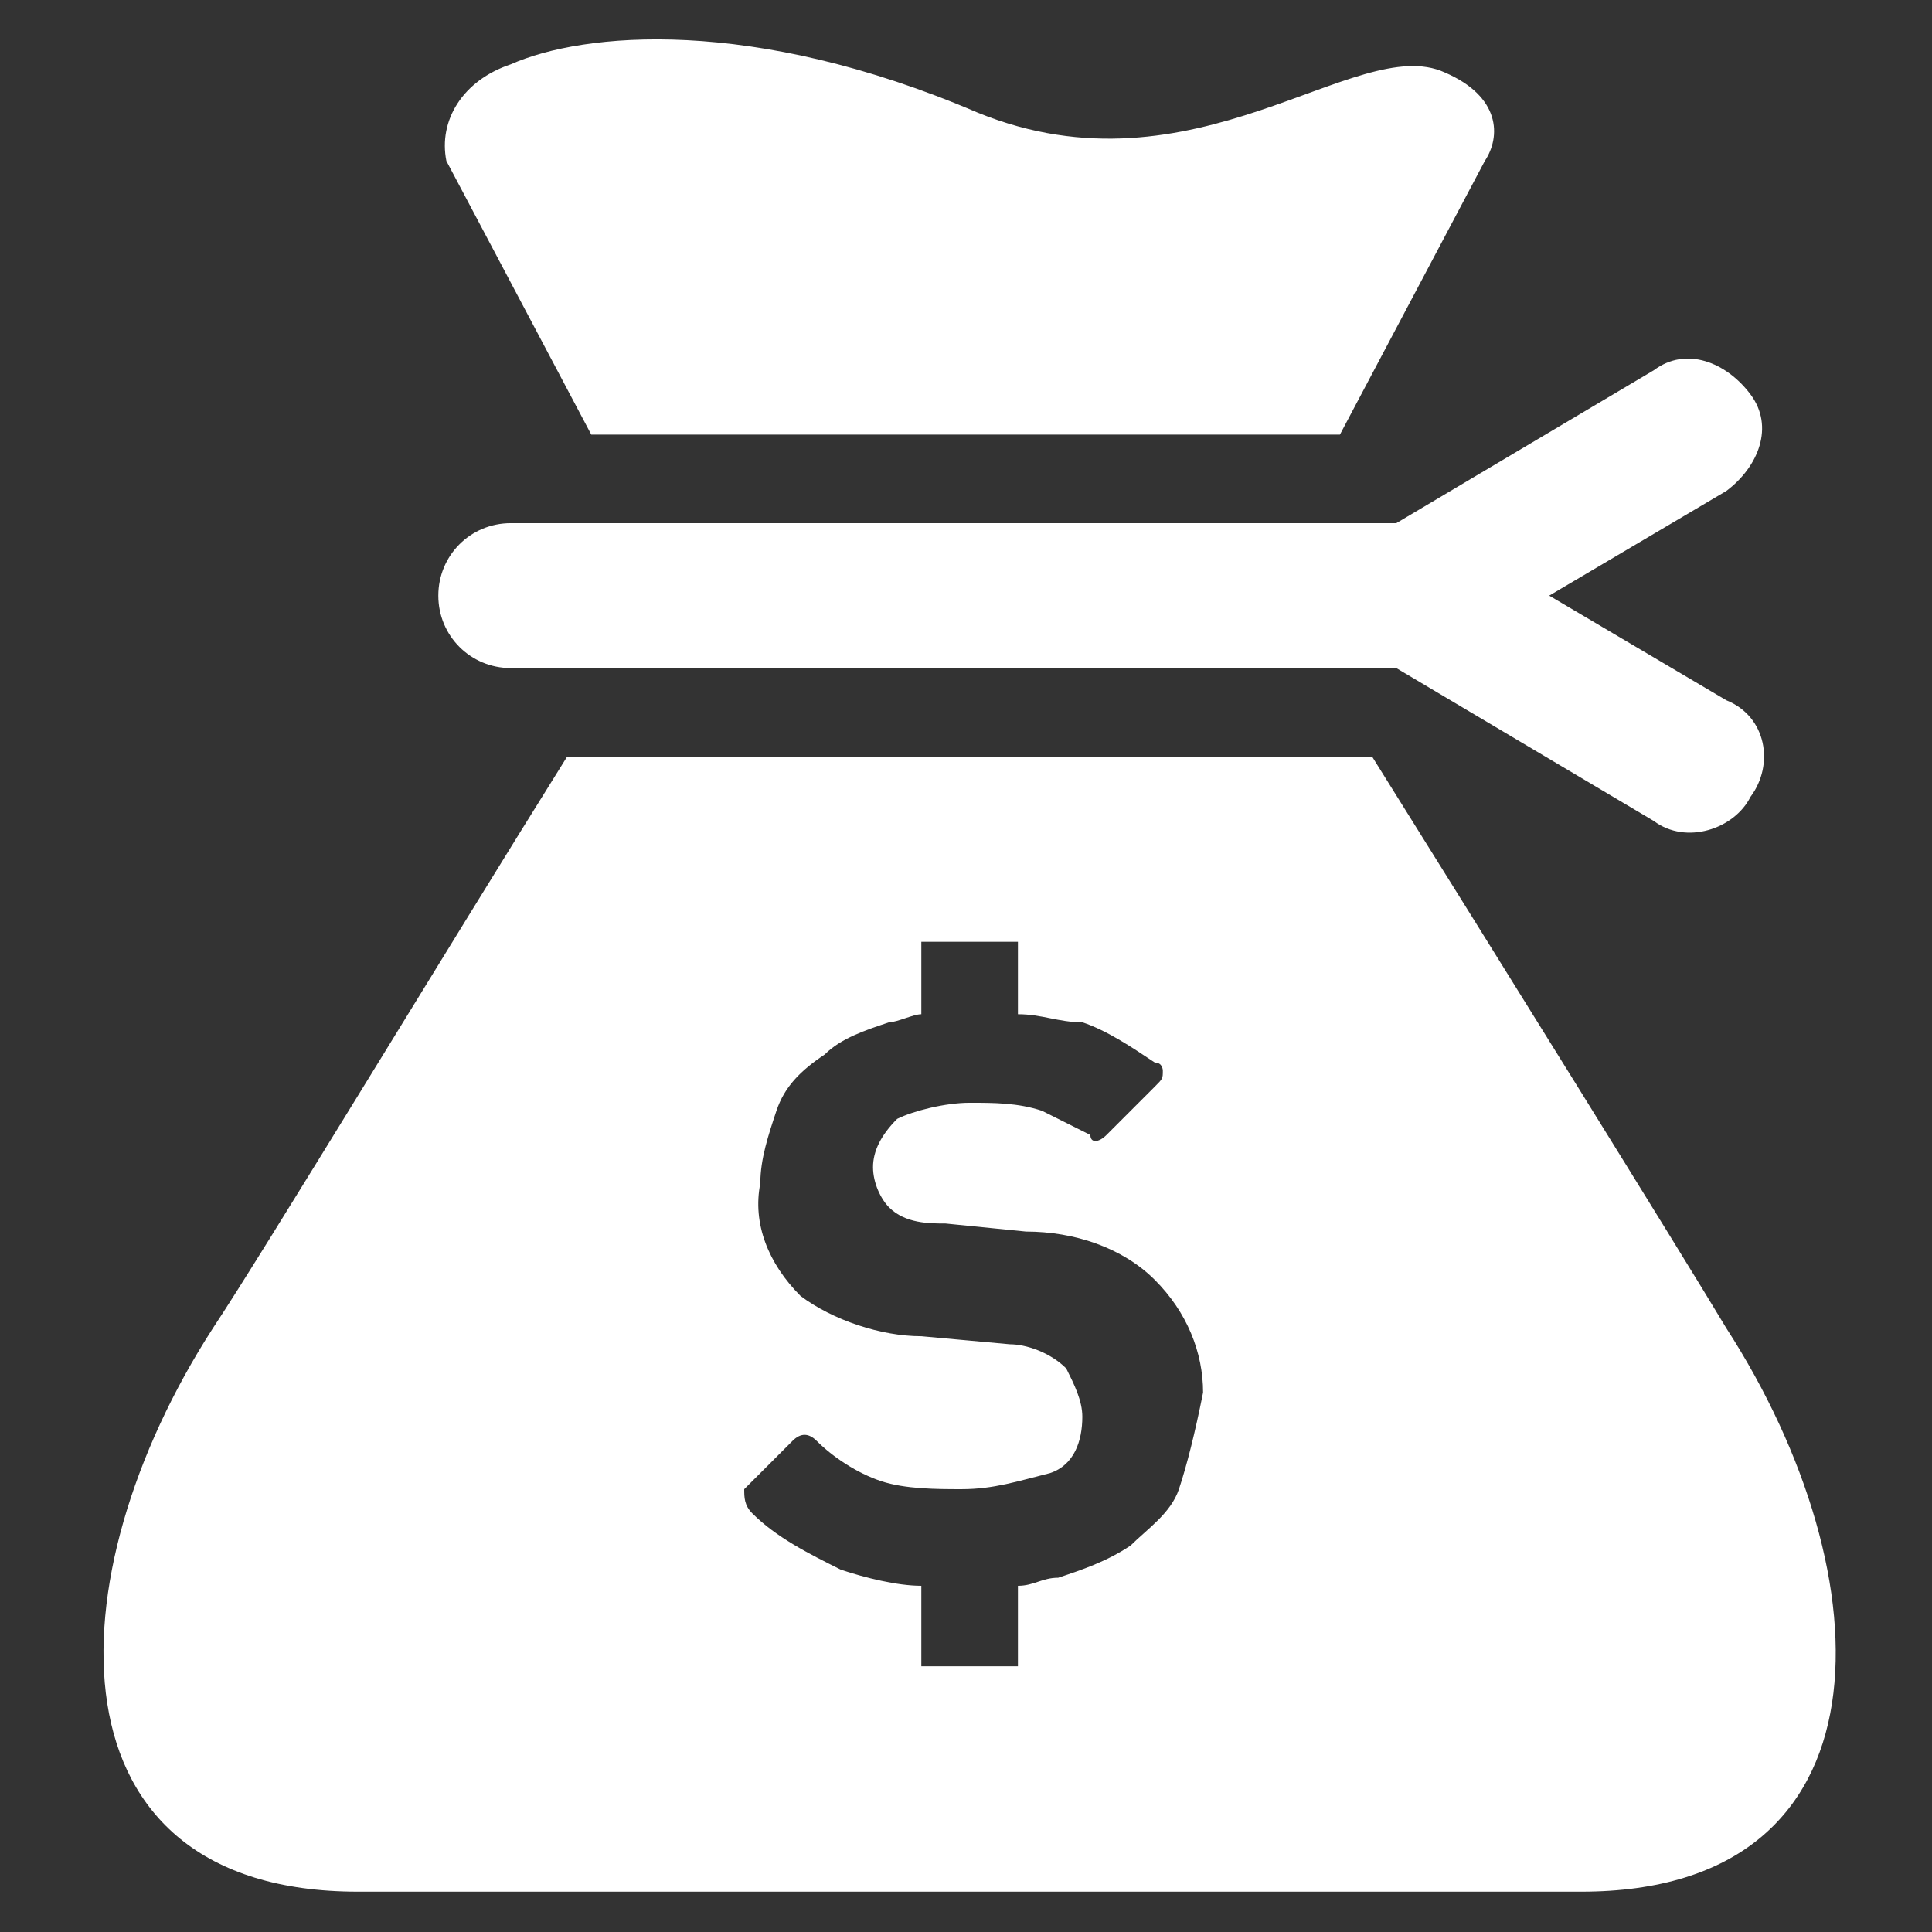 <?xml version="1.0" encoding="utf-8"?>
<!-- Generator: Adobe Illustrator 23.0.6, SVG Export Plug-In . SVG Version: 6.00 Build 0)  -->
<svg version="1.1" id="圖層_1" xmlns="http://www.w3.org/2000/svg" xmlns:xlink="http://www.w3.org/1999/xlink" x="0px" y="0px"
	 viewBox="0 0 24 24" style="enable-background:new 0 0 24 24;" xml:space="preserve">
<rect x="0" y="0" width="24" height="24" fill="#333333" stroke="none"/>
<style type="text/css">
	.st0{fill:#FFFFFF;}
</style>
<g id="Group_13" transform="translate(-15.355 -0.001)">
	<path id="Path_996" class="st0" d="M22.7,5.4H32L33.8,2C34,1.7,34,1.2,33.3,0.9c-1.1-0.5-3.1,1.6-5.8,0.5c-2.8-1.2-4.9-1-5.8-0.6
		C21.1,1,20.8,1.5,20.9,2L22.7,5.4z"/>
	<path id="Path_997" class="st0" d="M36.8,8.7l-2.2-1.3l2.2-1.3c0.4-0.3,0.6-0.8,0.3-1.2c-0.3-0.4-0.8-0.6-1.2-0.3l-3.2,1.9h-11
		c-0.5,0-0.9,0.4-0.9,0.9s0.4,0.9,0.9,0.9h11l3.2,1.9c0.4,0.3,1,0.1,1.2-0.3C37.4,9.5,37.3,8.9,36.8,8.7L36.8,8.7z"/>
	<path id="Path_998" class="st0" d="M36.8,16.5c-0.6-1-2.9-4.7-4.4-7.1h-10c-1.5,2.4-3.8,6.2-4.4,7.1c-2,3.1-2.1,7,1.8,7H35
		C38.9,23.5,38.8,19.6,36.8,16.5z M30,18.5c-0.1,0.3-0.4,0.5-0.6,0.7c-0.3,0.2-0.6,0.3-0.9,0.4c-0.2,0-0.3,0.1-0.5,0.1v1h-1.2v-1
		c-0.3,0-0.7-0.1-1-0.2c-0.4-0.2-0.8-0.4-1.1-0.7c-0.1-0.1-0.1-0.2-0.1-0.3c0,0,0,0,0,0l0.6-0.6c0.1-0.1,0.2-0.1,0.3,0
		c0.2,0.2,0.5,0.4,0.8,0.5c0.3,0.1,0.7,0.1,1,0.1c0.4,0,0.7-0.1,1.1-0.2c0.3-0.1,0.4-0.4,0.4-0.7c0-0.2-0.1-0.4-0.2-0.6
		c-0.2-0.2-0.5-0.3-0.7-0.3l-1.1-0.1c-0.5,0-1.1-0.2-1.5-0.5c-0.4-0.4-0.6-0.9-0.5-1.4c0-0.3,0.1-0.6,0.2-0.9
		c0.1-0.3,0.3-0.5,0.6-0.7c0.2-0.2,0.5-0.3,0.8-0.4c0.1,0,0.3-0.1,0.4-0.1v-0.9H28v0.9c0.3,0,0.5,0.1,0.8,0.1
		c0.3,0.1,0.6,0.3,0.9,0.5c0.1,0,0.1,0.1,0.1,0.1c0,0.1,0,0.1-0.1,0.2l-0.6,0.6c-0.1,0.1-0.2,0.1-0.2,0c-0.2-0.1-0.4-0.2-0.6-0.3
		c-0.3-0.1-0.6-0.1-0.9-0.1c-0.3,0-0.7,0.1-0.9,0.2c-0.2,0.2-0.3,0.4-0.3,0.6c0,0.2,0.1,0.4,0.2,0.5c0.2,0.2,0.5,0.2,0.7,0.2l1,0.1
		c0.6,0,1.2,0.2,1.6,0.6c0.4,0.4,0.6,0.9,0.6,1.4C30.2,17.8,30.1,18.2,30,18.5z"/>
</g>
</svg>
